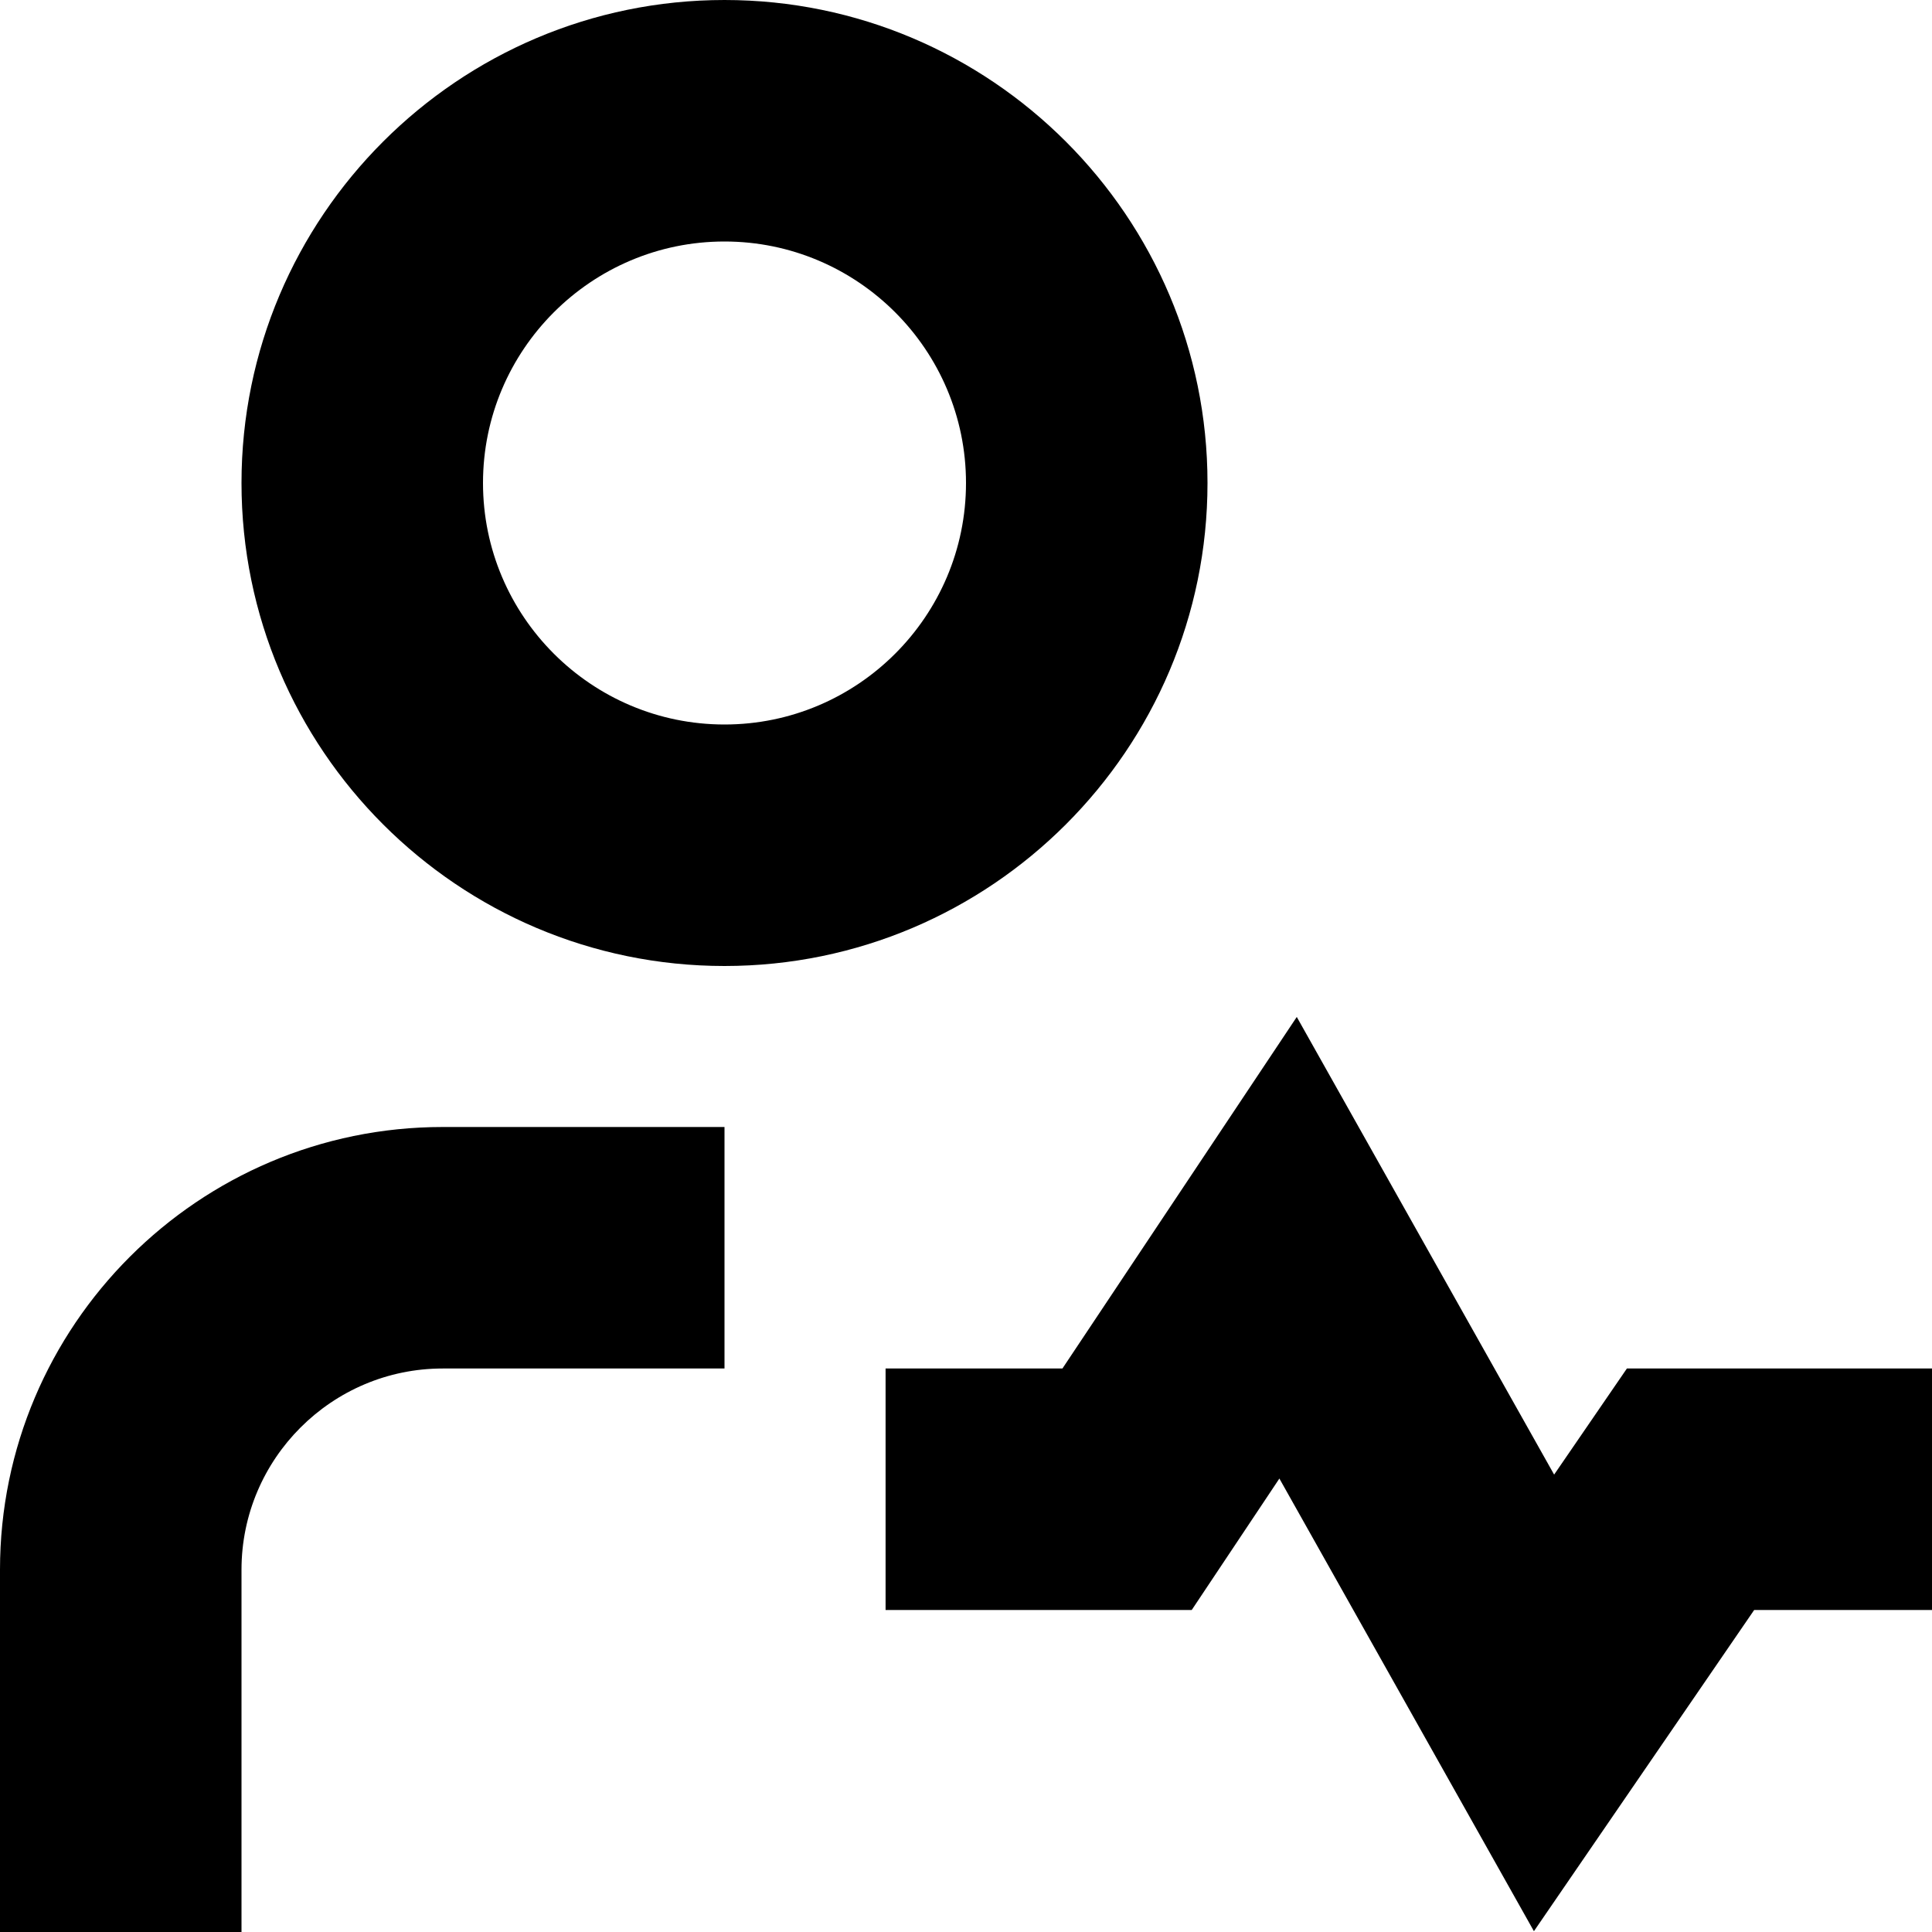 <svg id="Layer_1" viewBox="0 0 24 24" xmlns="http://www.w3.org/2000/svg" data-name="Layer 1"><path d="m5.5 14h3.5v3h-3.5c-1.378 0-2.5 1.122-2.5 2.5v4.5h-3v-4.5c0-3.033 2.467-5.5 5.5-5.5zm3.5-2c-3.309 0-6-2.691-6-6s2.691-6 6-6 6 2.691 6 6-2.691 6-6 6zm3-6c0-1.654-1.346-3-3-3s-3 1.346-3 3 1.346 3 3 3 3-1.346 3-3zm8.21 11-.904 1.318-3.197-5.685-2.911 4.367h-2.197v3h3.803l1.089-1.633 3.162 5.623 2.736-3.99h2.21v-3h-3.79z"/></svg>